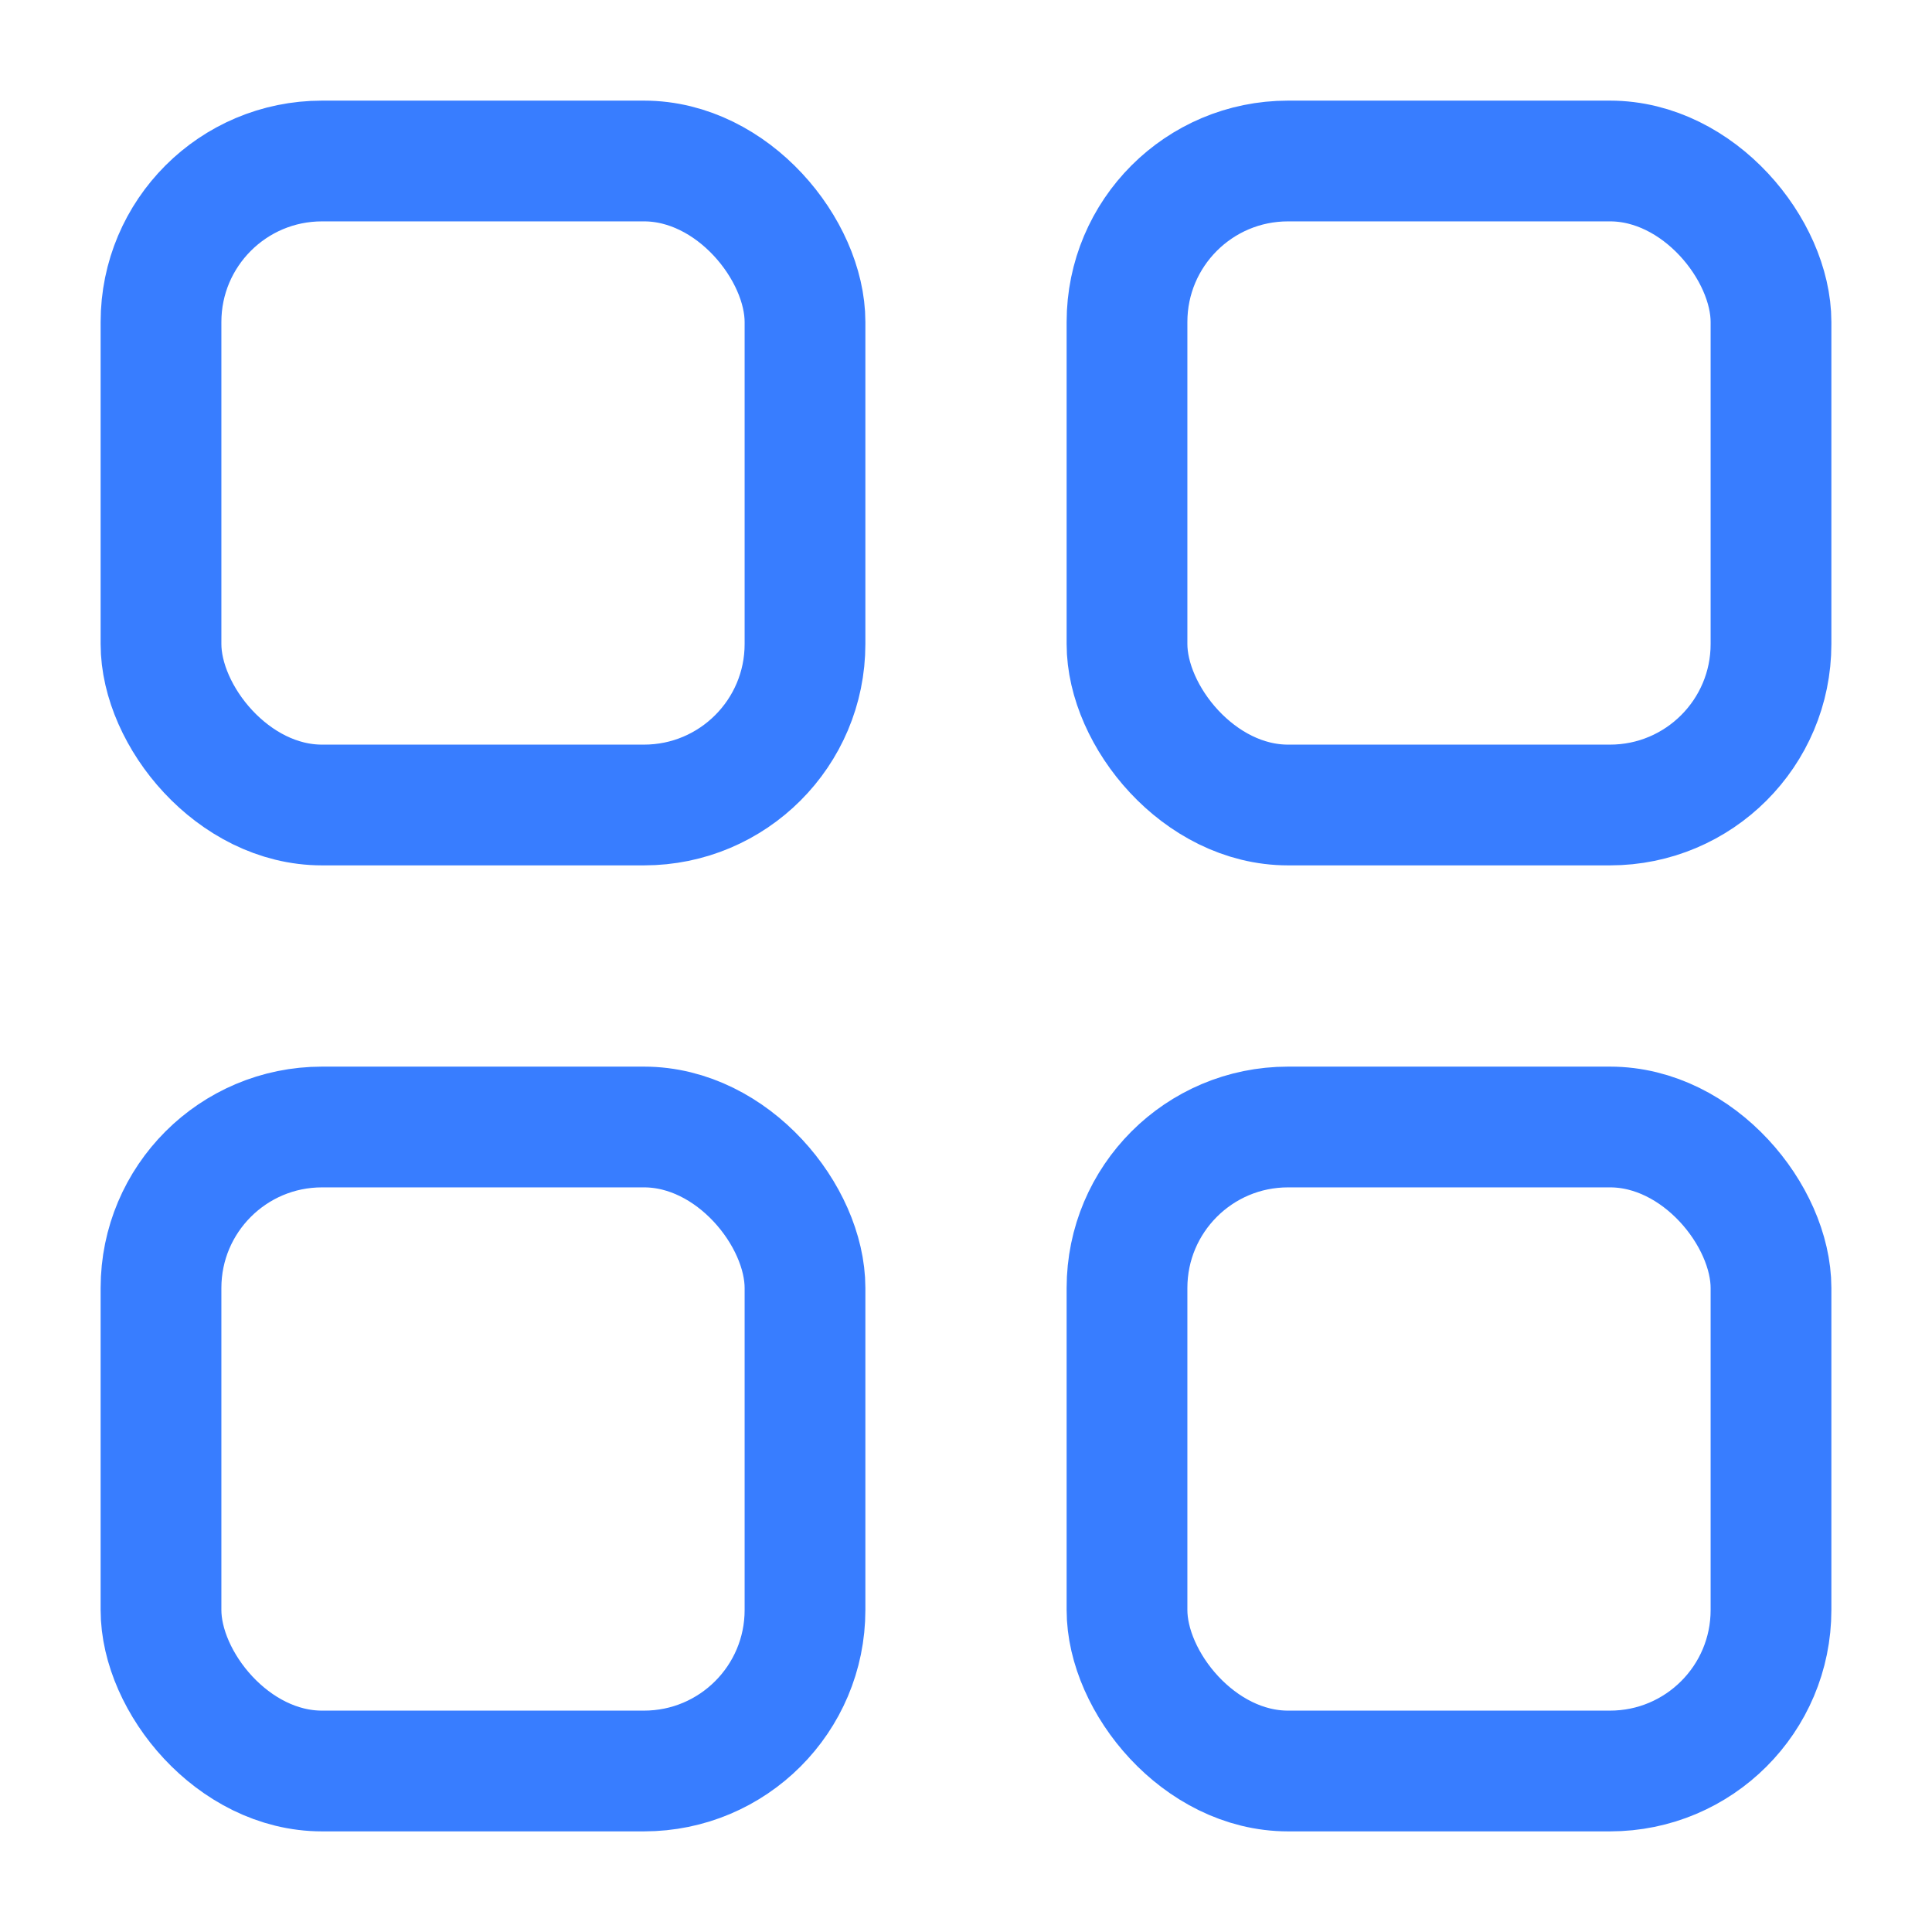 <svg width="24" height="24" viewBox="0 0 24 24" fill="none" xmlns="http://www.w3.org/2000/svg">
<rect x="2" y="2" width="8" height="8" rx="2" stroke="#387DFF" stroke-width="1.5"/>
<rect x="2" y="14" width="8" height="8" rx="2" stroke="#387DFF" stroke-width="1.5"/>
<rect x="14" y="2" width="8" height="8" rx="2" stroke="#387DFF" stroke-width="1.5"/>
<rect x="14" y="14" width="8" height="8" rx="2" stroke="#387DFF" stroke-width="1.5"/>
</svg>
